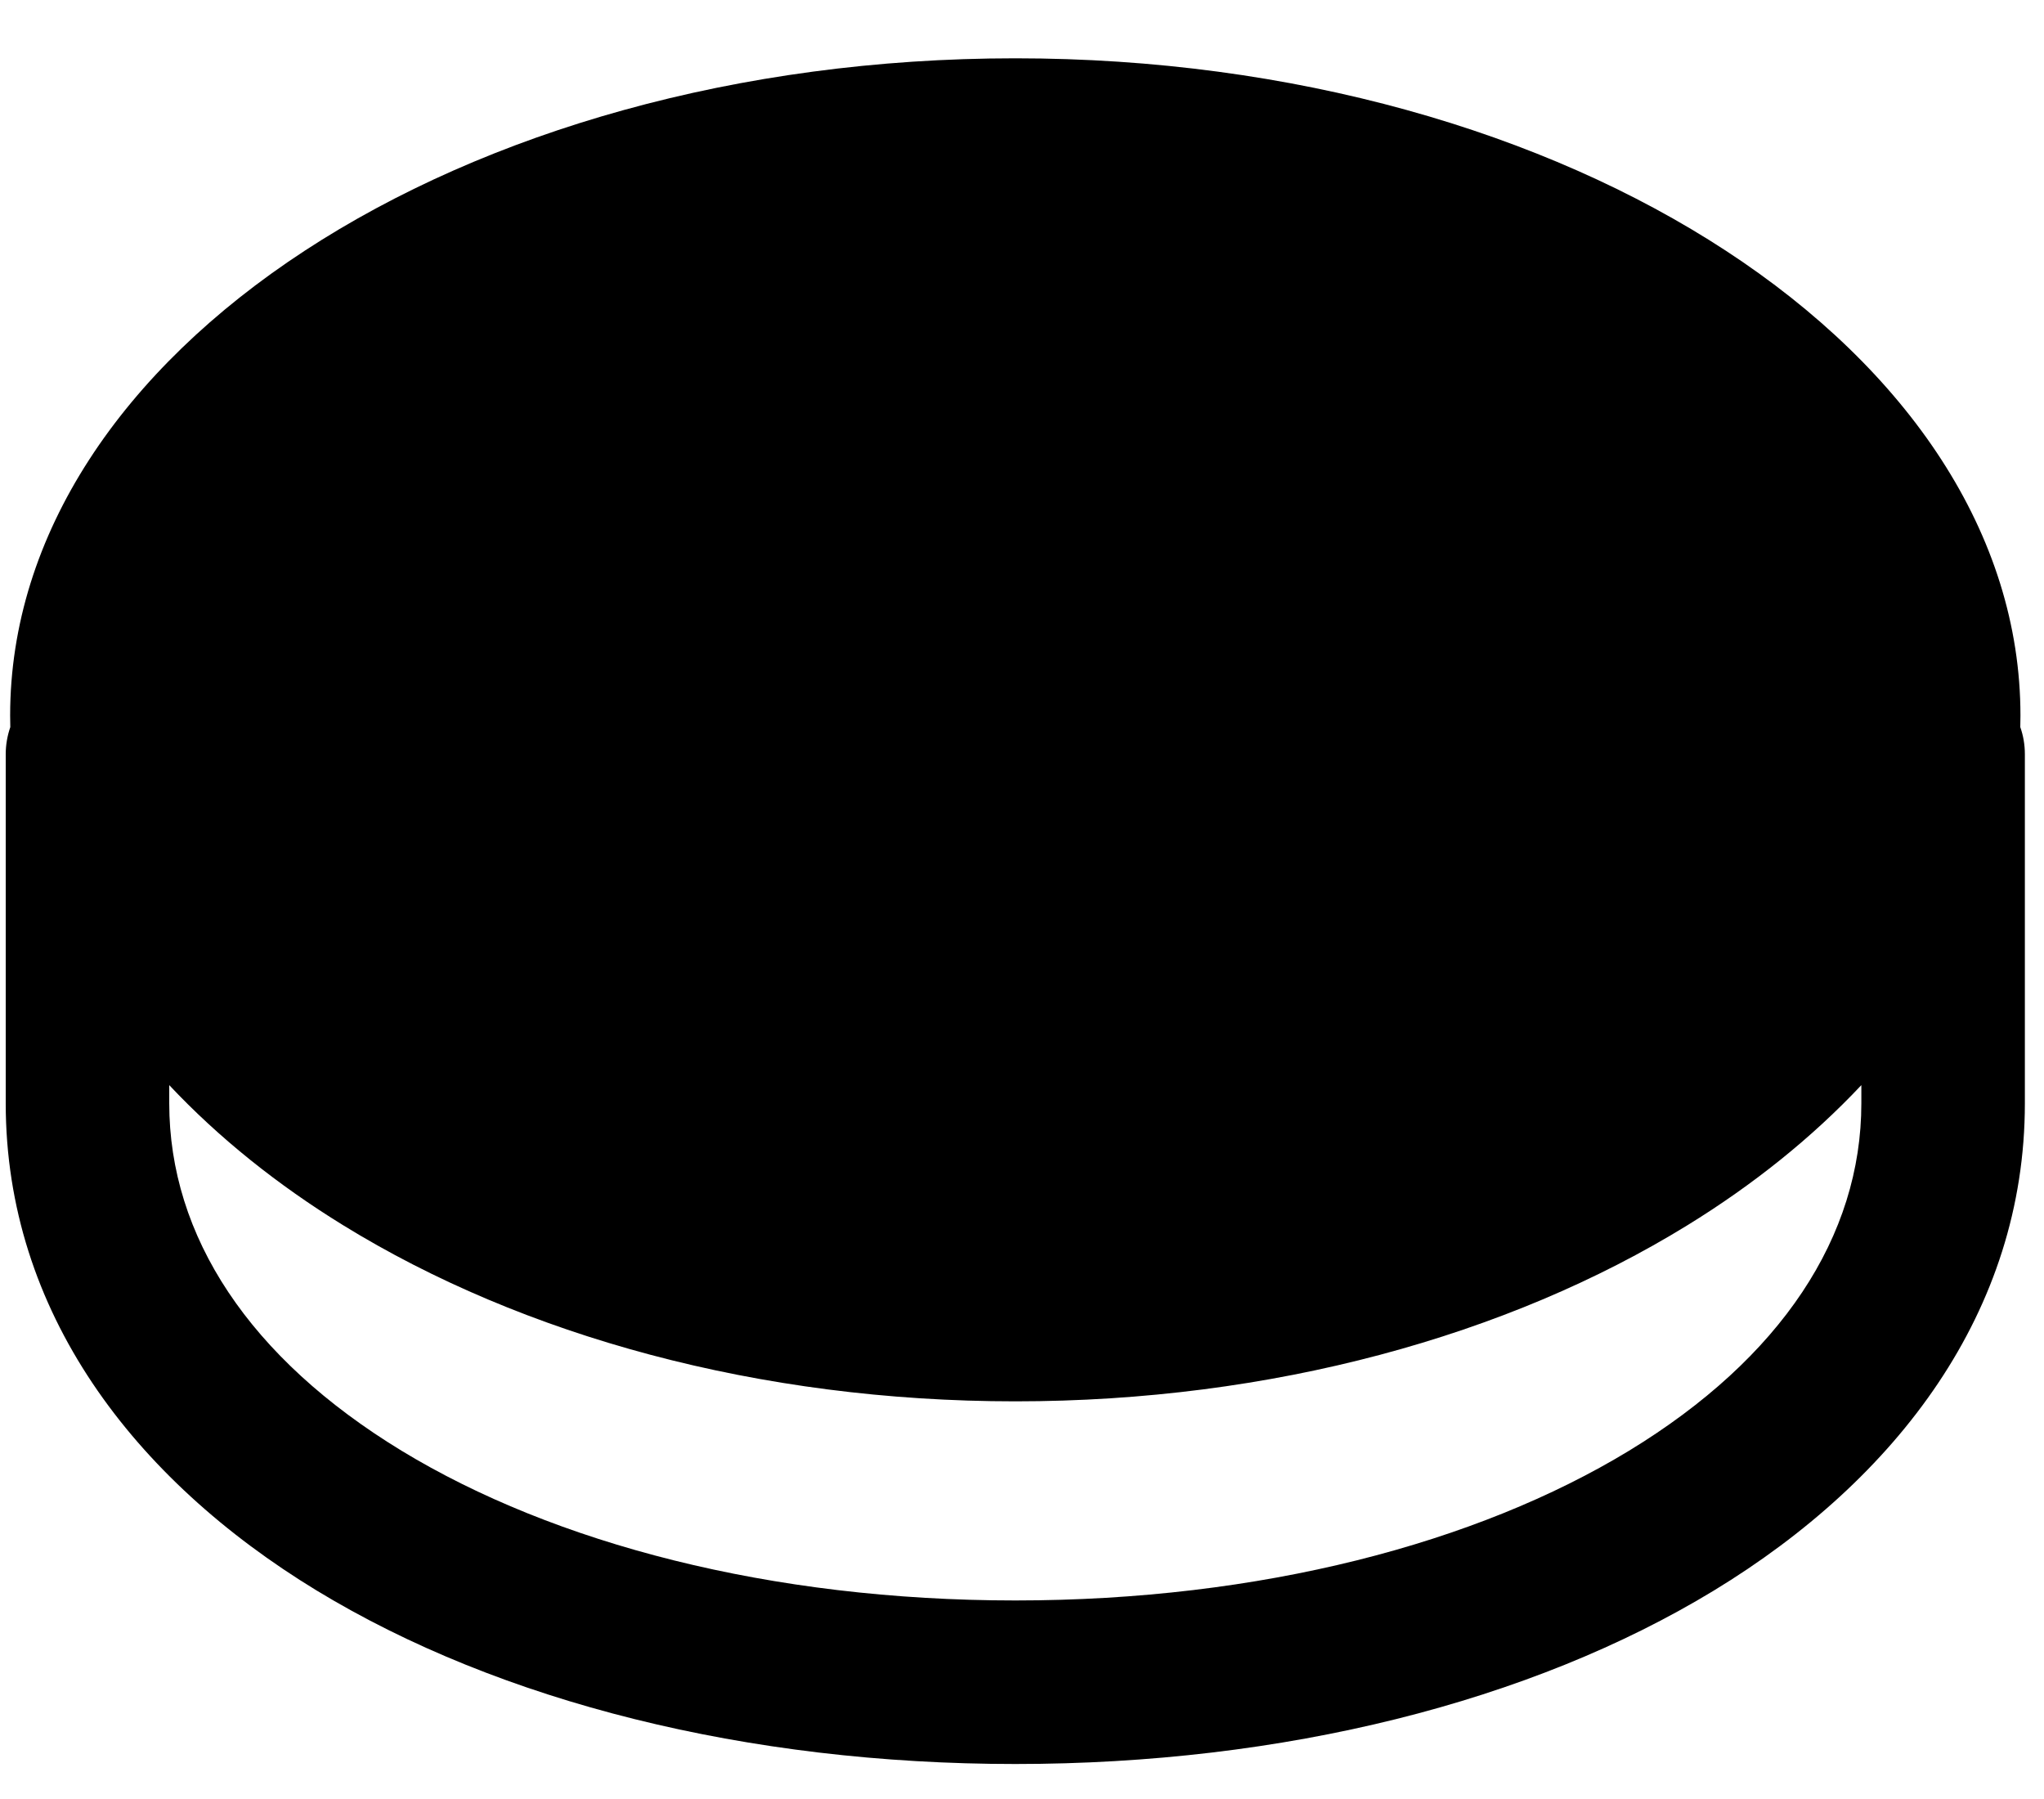 <svg width="25" height="22" viewBox="0 0 25 22" fill="none" xmlns="http://www.w3.org/2000/svg">
<path fill-rule="evenodd" clip-rule="evenodd" d="M24.71 8.892C24.711 8.845 24.712 8.798 24.712 8.751C24.712 4.312 19.207 0.713 12.418 0.713C5.629 0.713 0.124 4.312 0.124 8.751C0.124 8.798 0.125 8.845 0.126 8.892C0.09 8.996 0.07 9.108 0.07 9.224V13.492C0.07 16.036 1.63 18.086 3.874 19.451C6.117 20.814 9.144 21.572 12.418 21.572C15.692 21.572 18.719 20.814 20.962 19.451C23.207 18.086 24.766 16.036 24.766 13.492V9.224C24.766 9.108 24.747 8.996 24.71 8.892ZM4.198 14.984C3.397 14.491 2.676 13.915 2.07 13.27V13.492C2.07 15.119 3.051 16.609 4.913 17.742C6.778 18.875 9.425 19.572 12.418 19.572C15.411 19.572 18.058 18.875 19.923 17.742C21.785 16.609 22.766 15.119 22.766 13.492V13.27C22.16 13.915 21.439 14.491 20.638 14.984C18.441 16.337 15.552 17.137 12.418 17.137C9.284 17.137 6.395 16.337 4.198 14.984Z" fill="black"/>
</svg>
